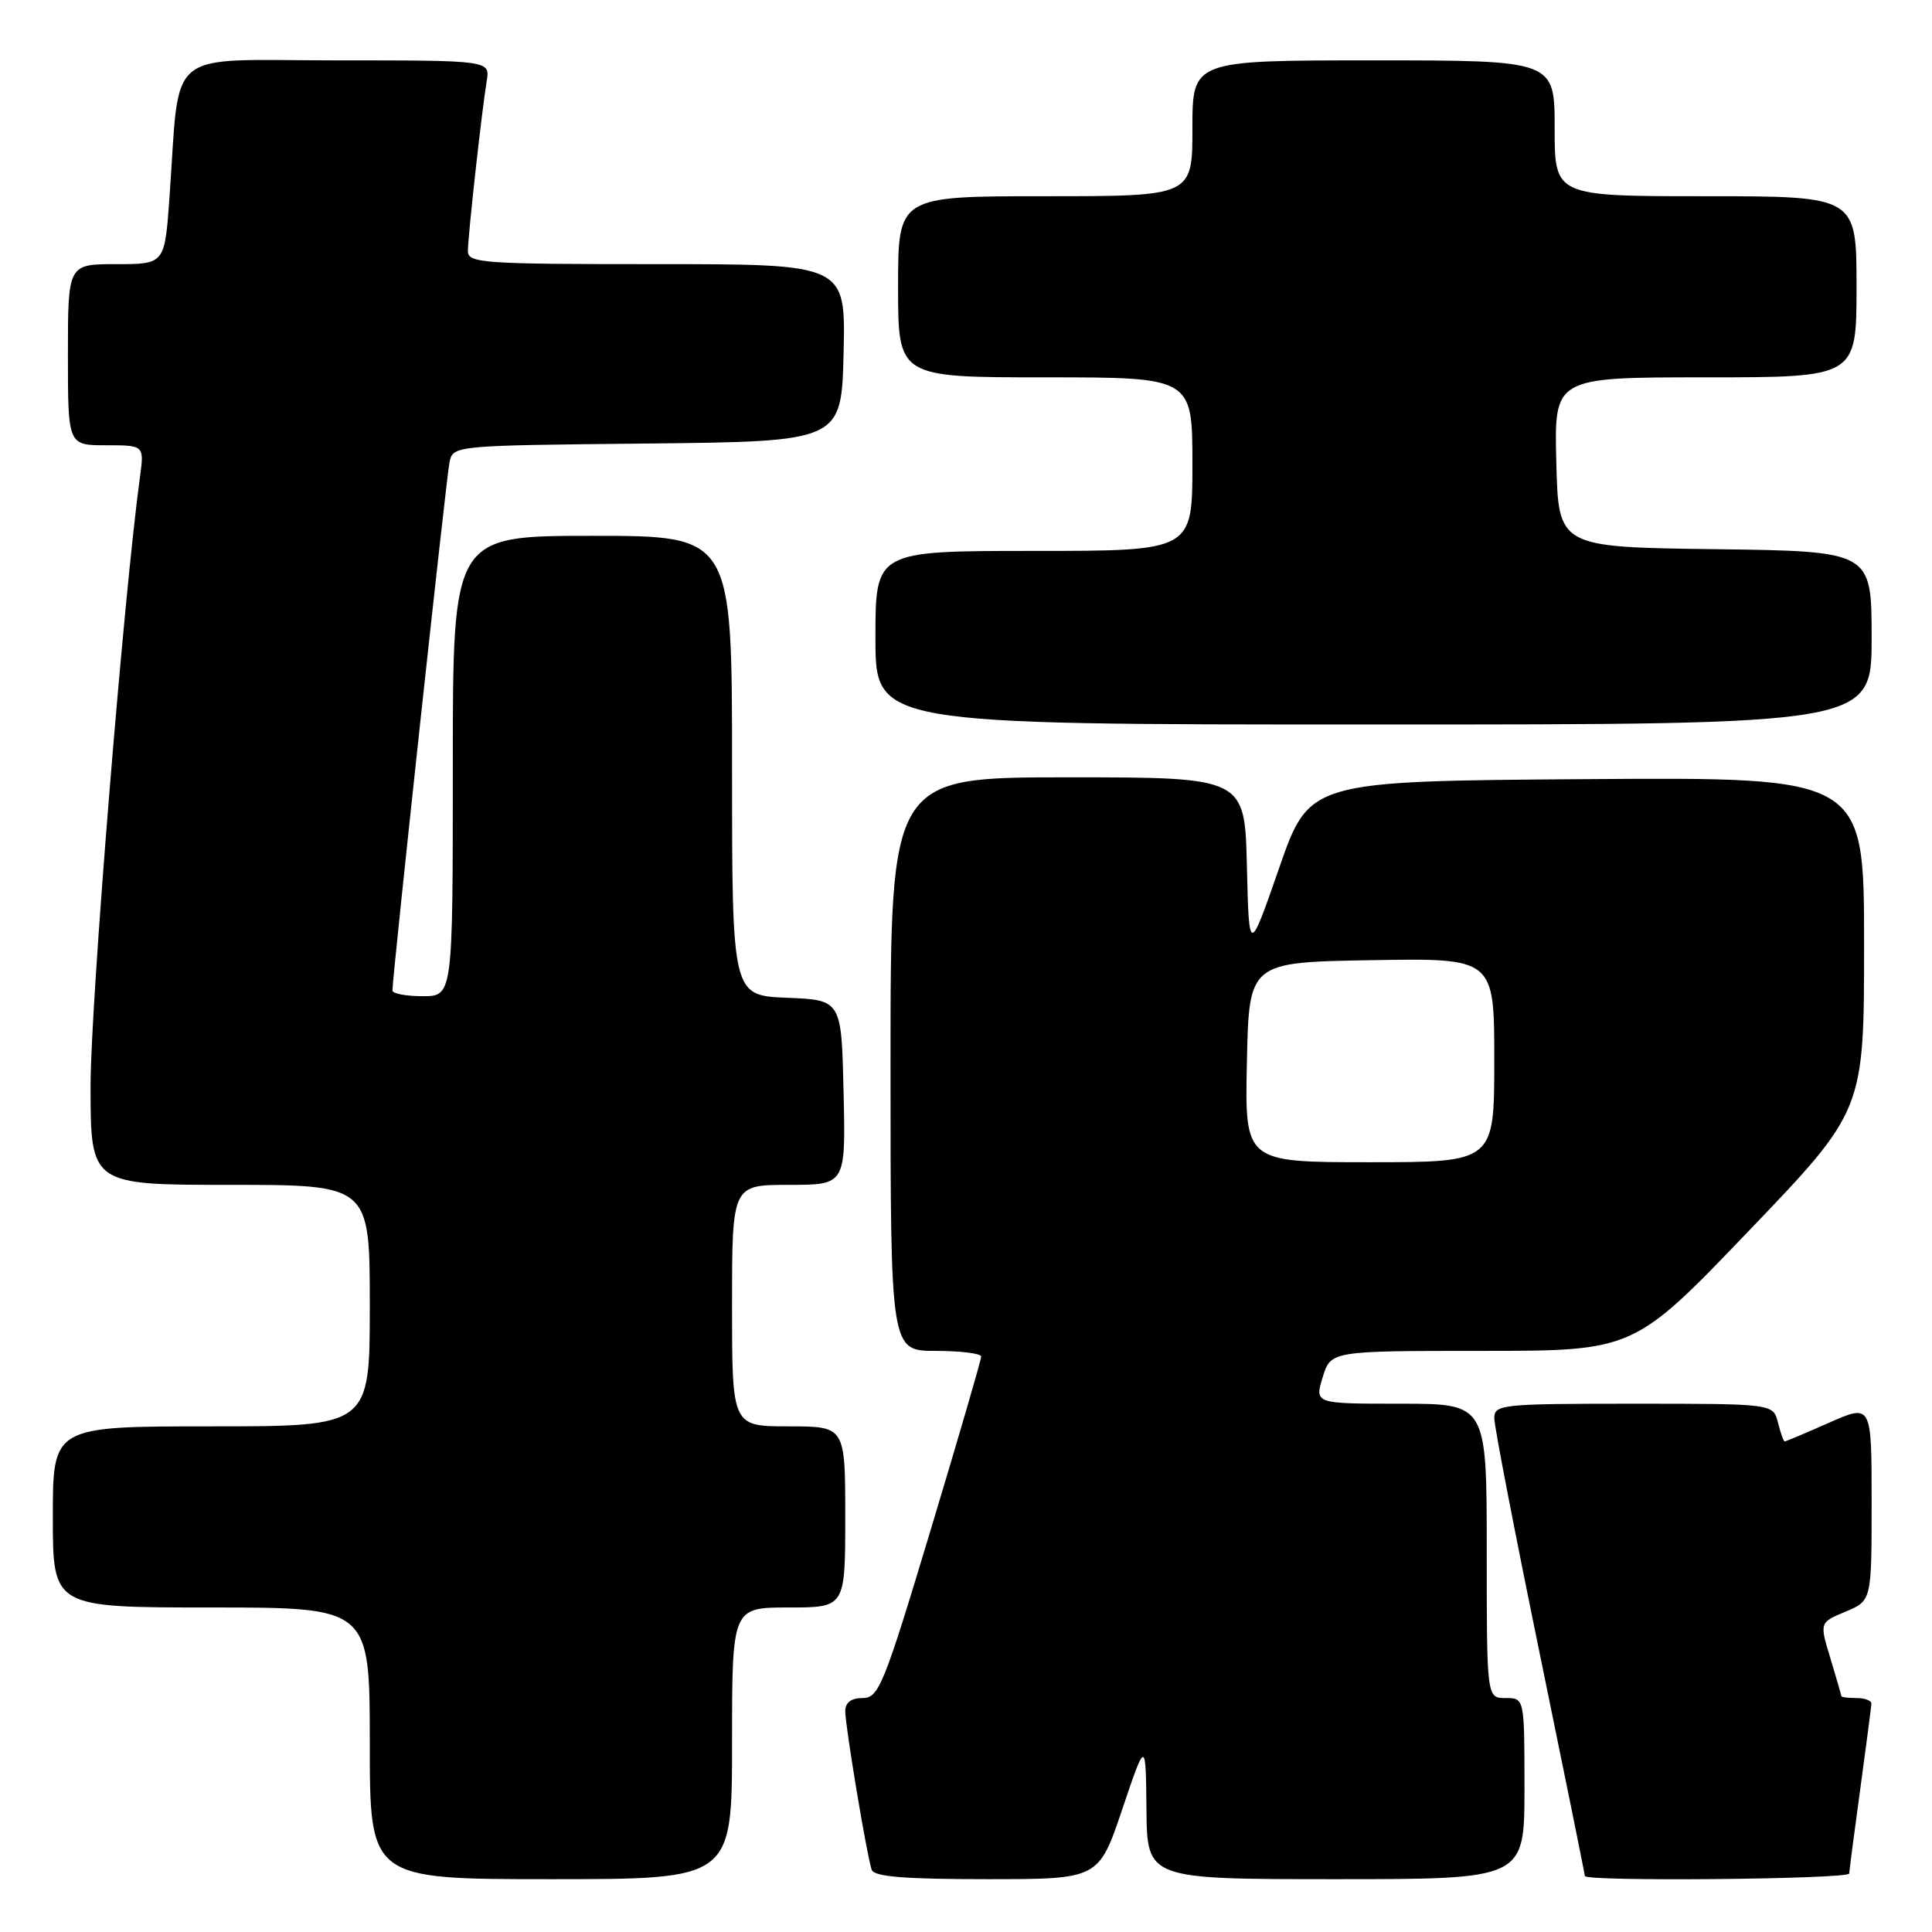 <?xml version="1.0" encoding="UTF-8" standalone="no"?>
<!DOCTYPE svg PUBLIC "-//W3C//DTD SVG 1.1//EN" "http://www.w3.org/Graphics/SVG/1.1/DTD/svg11.dtd" >
<svg xmlns="http://www.w3.org/2000/svg" xmlns:xlink="http://www.w3.org/1999/xlink" version="1.1" viewBox="0 0 256 256">
 <g >
 <path fill="currentColor"
d=" M 97.00 231.00 C 97.00 213.00 97.00 213.00 104.50 213.00 C 112.00 213.00 112.00 213.00 112.00 201.00 C 112.00 189.00 112.00 189.00 104.50 189.00 C 97.00 189.00 97.00 189.00 97.00 173.00 C 97.00 157.00 97.00 157.00 104.53 157.00 C 112.06 157.00 112.06 157.00 111.78 144.75 C 111.50 132.50 111.50 132.50 104.25 132.21 C 97.00 131.91 97.00 131.91 97.00 101.46 C 97.00 71.00 97.00 71.00 78.50 71.00 C 60.00 71.00 60.00 71.00 60.00 101.50 C 60.00 132.00 60.00 132.00 56.00 132.00 C 53.80 132.00 52.00 131.66 52.00 131.25 C 52.00 129.37 59.14 63.25 59.56 61.27 C 60.03 59.03 60.04 59.03 85.76 58.77 C 111.50 58.50 111.50 58.50 111.78 46.75 C 112.06 35.00 112.06 35.00 87.03 35.00 C 63.86 35.00 62.00 34.87 62.00 33.25 C 62.01 31.20 63.83 14.75 64.49 10.75 C 64.95 8.00 64.95 8.00 44.57 8.00 C 21.50 8.00 23.91 6.01 22.45 26.25 C 21.82 35.00 21.82 35.00 15.41 35.00 C 9.00 35.00 9.00 35.00 9.00 47.00 C 9.00 59.00 9.00 59.00 14.06 59.00 C 19.12 59.00 19.12 59.00 18.54 63.25 C 16.38 79.07 12.00 133.05 12.00 143.87 C 12.00 157.00 12.00 157.00 30.50 157.00 C 49.00 157.00 49.00 157.00 49.00 173.00 C 49.00 189.00 49.00 189.00 28.00 189.00 C 7.00 189.00 7.00 189.00 7.00 201.00 C 7.00 213.00 7.00 213.00 28.00 213.00 C 49.00 213.00 49.00 213.00 49.00 231.00 C 49.00 249.00 49.00 249.00 73.00 249.00 C 97.00 249.00 97.00 249.00 97.00 231.00 Z  M 148.70 239.75 C 151.82 230.50 151.82 230.50 151.91 239.75 C 152.00 249.00 152.00 249.00 177.00 249.00 C 202.00 249.00 202.00 249.00 202.00 237.00 C 202.00 225.00 202.00 225.00 199.50 225.00 C 197.00 225.00 197.00 225.00 197.00 205.50 C 197.00 186.00 197.00 186.00 185.59 186.00 C 174.19 186.00 174.19 186.00 175.26 182.50 C 176.34 179.00 176.34 179.00 196.42 179.00 C 216.50 178.99 216.50 178.99 231.75 163.07 C 247.00 147.16 247.00 147.16 247.00 125.07 C 247.00 102.98 247.00 102.98 210.25 103.24 C 173.50 103.50 173.50 103.50 169.50 115.00 C 165.50 126.50 165.50 126.50 165.22 114.75 C 164.94 103.00 164.94 103.00 141.47 103.00 C 118.00 103.00 118.00 103.00 118.00 141.00 C 118.00 179.00 118.00 179.00 124.00 179.00 C 127.30 179.00 130.00 179.34 130.01 179.75 C 130.02 180.16 127.00 190.51 123.31 202.75 C 117.10 223.37 116.44 225.00 114.30 225.00 C 112.78 225.00 112.00 225.59 112.00 226.75 C 112.01 228.78 114.86 245.89 115.50 247.75 C 115.82 248.67 119.80 249.00 130.76 249.00 C 145.58 249.00 145.58 249.00 148.70 239.75 Z  M 245.03 248.25 C 245.05 247.84 245.71 242.78 246.50 237.00 C 247.29 231.22 247.95 226.16 247.97 225.75 C 247.99 225.34 247.10 225.00 246.00 225.00 C 244.90 225.00 244.00 224.89 243.99 224.75 C 243.98 224.61 243.33 222.36 242.54 219.74 C 241.09 214.99 241.09 214.99 244.55 213.55 C 248.00 212.10 248.00 212.10 248.00 199.06 C 248.00 186.03 248.00 186.03 242.38 188.51 C 239.28 189.88 236.63 191.00 236.48 191.00 C 236.34 191.00 235.93 189.88 235.59 188.50 C 234.96 186.00 234.96 186.00 216.48 186.00 C 198.92 186.00 198.00 186.10 198.00 187.92 C 198.00 188.98 200.70 202.96 204.00 219.00 C 207.30 235.04 210.00 248.35 210.00 248.58 C 210.00 249.34 245.00 249.01 245.03 248.25 Z  M 248.00 84.52 C 248.00 73.04 248.00 73.04 227.25 72.77 C 206.50 72.50 206.50 72.50 206.22 61.25 C 205.93 50.00 205.93 50.00 225.97 50.00 C 246.00 50.00 246.00 50.00 246.00 38.00 C 246.00 26.00 246.00 26.00 226.00 26.00 C 206.00 26.00 206.00 26.00 206.00 17.00 C 206.00 8.00 206.00 8.00 182.00 8.00 C 158.00 8.00 158.00 8.00 158.00 17.00 C 158.00 26.00 158.00 26.00 138.50 26.00 C 119.00 26.00 119.00 26.00 119.00 38.00 C 119.00 50.00 119.00 50.00 138.50 50.00 C 158.00 50.00 158.00 50.00 158.00 61.50 C 158.00 73.00 158.00 73.00 137.00 73.00 C 116.00 73.00 116.00 73.00 116.00 84.50 C 116.00 96.00 116.00 96.00 182.00 96.00 C 248.00 96.00 248.00 96.00 248.00 84.52 Z  M 165.22 140.75 C 165.50 127.50 165.50 127.50 181.75 127.23 C 198.00 126.95 198.00 126.95 198.00 140.48 C 198.00 154.00 198.00 154.00 181.47 154.00 C 164.94 154.00 164.94 154.00 165.22 140.75 Z "/>
</g>
</svg>